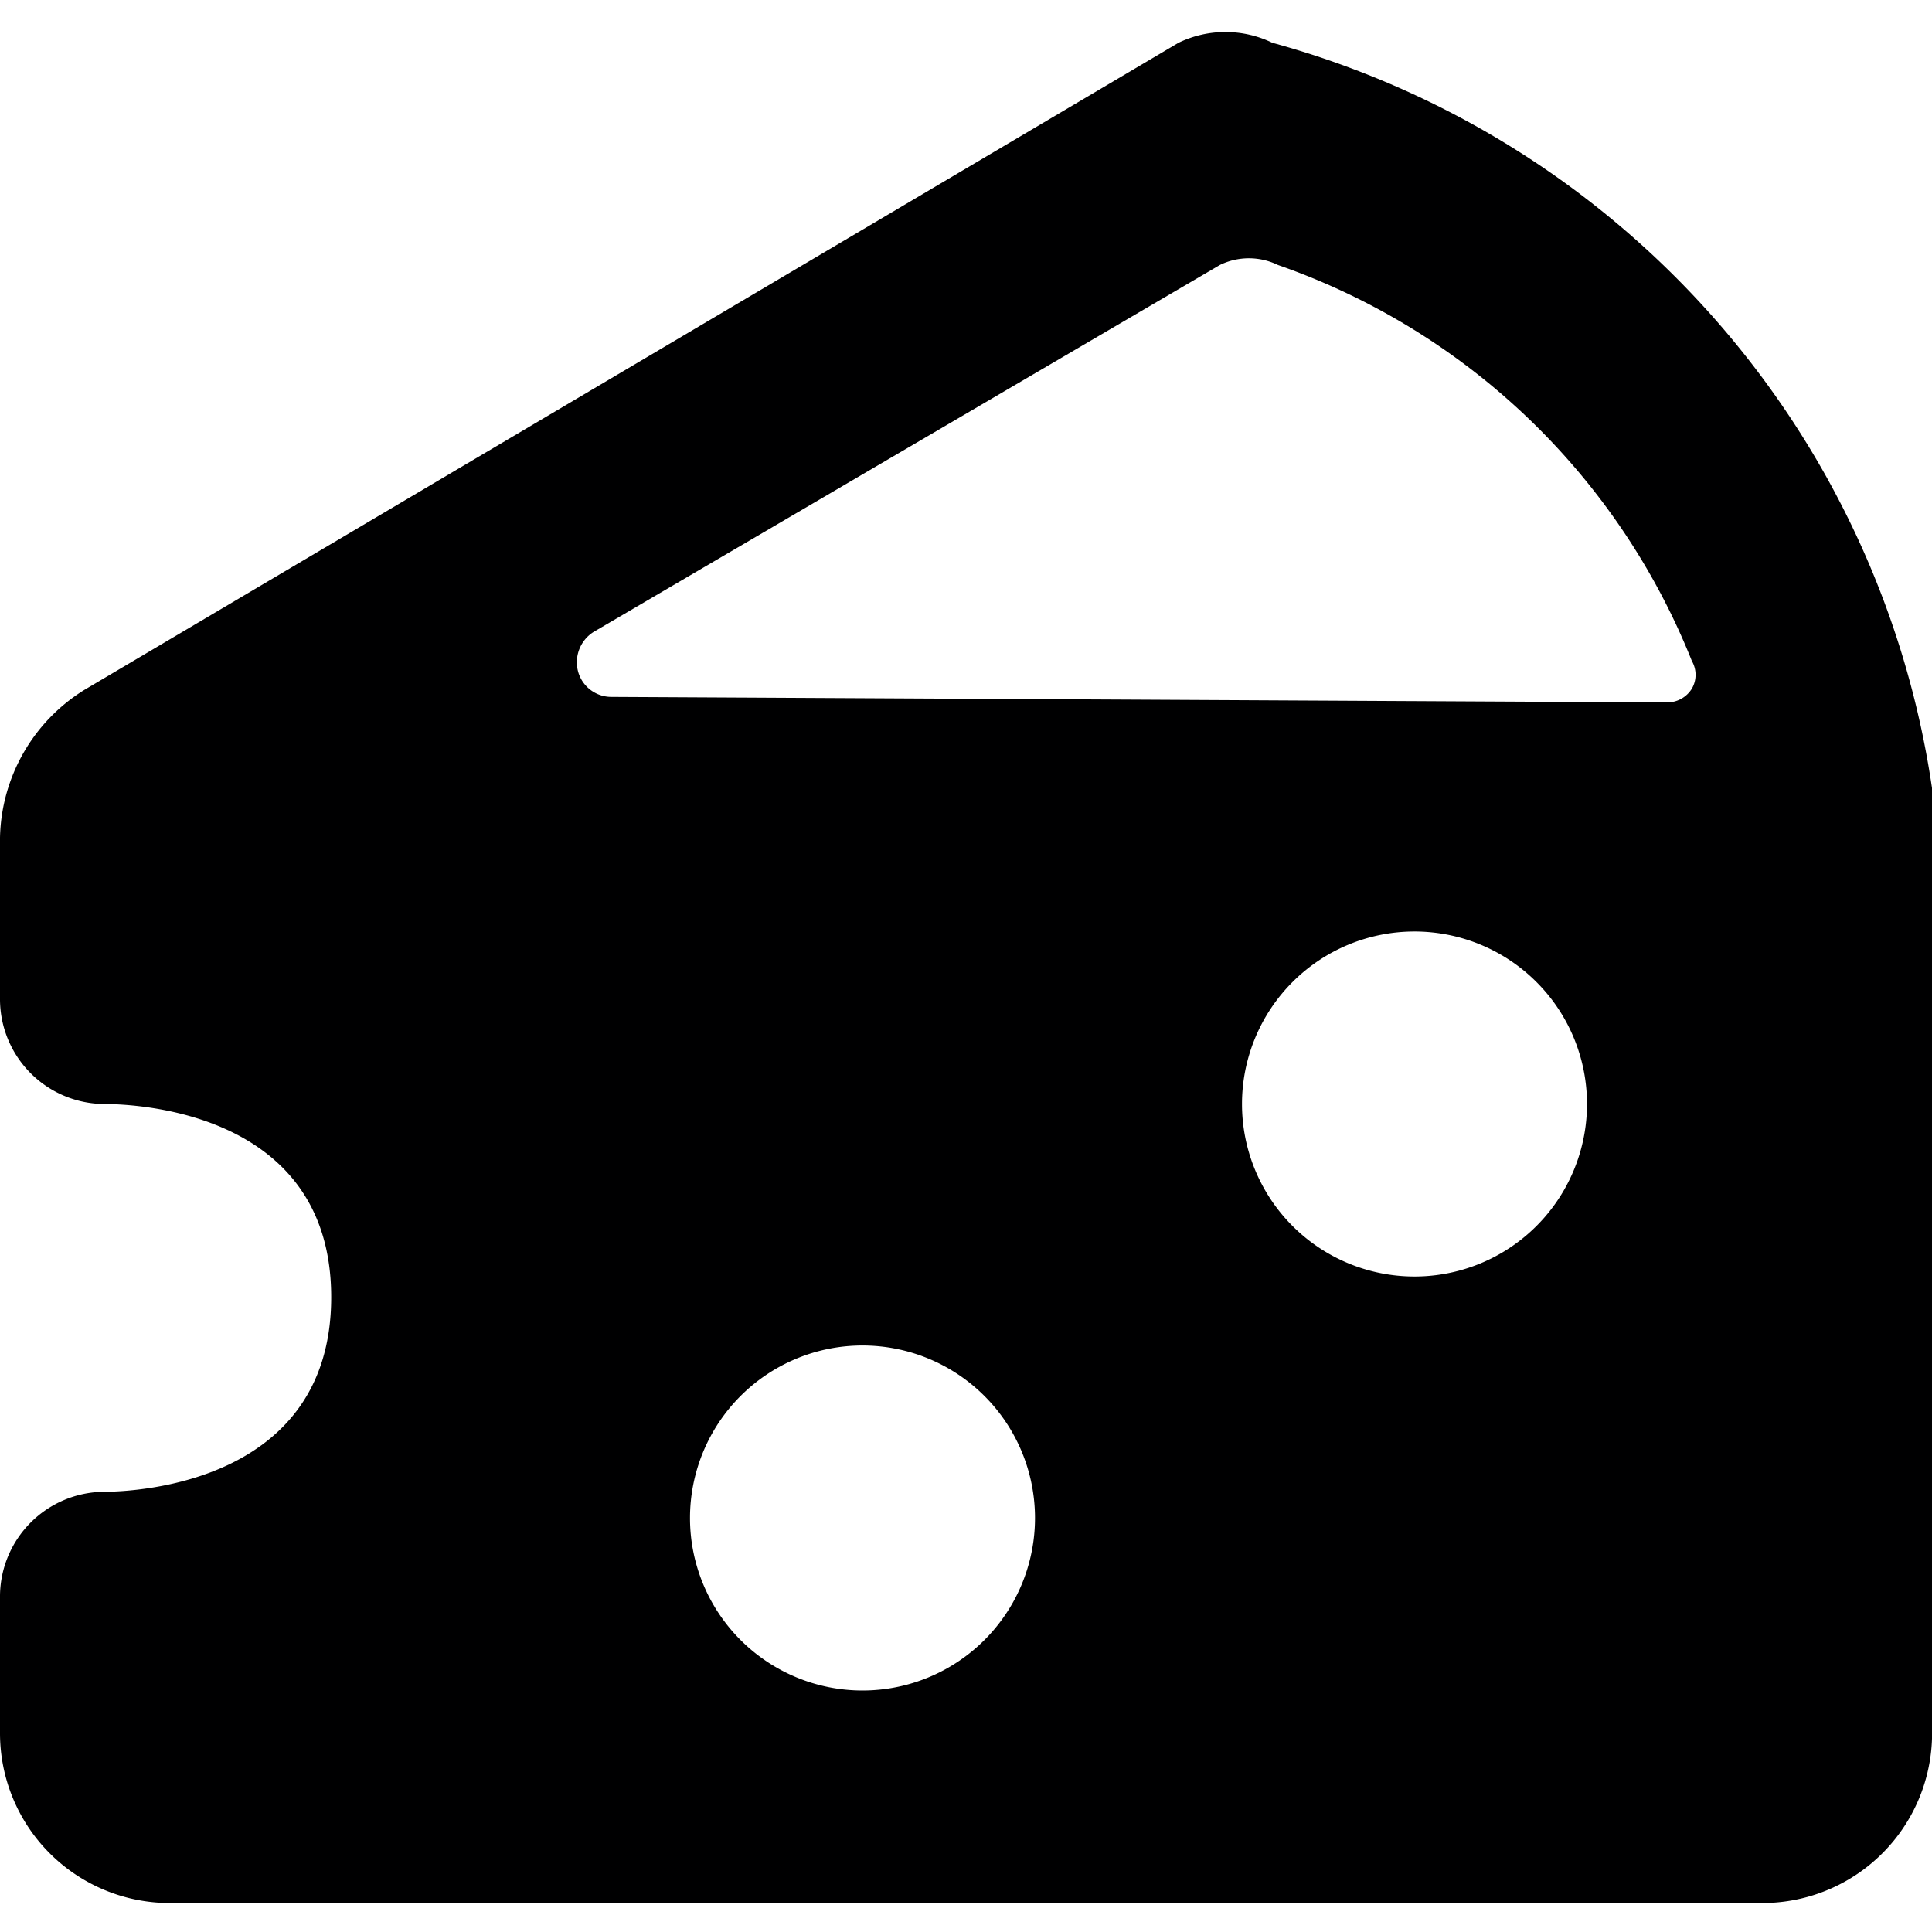<svg xmlns="http://www.w3.org/2000/svg" viewBox="0 0 14 14">
  <path d="M14,5.71A6.59,6.59,0,0,0,9.22.31a.78.78,0,0,0-.68,0L.61,5A1.29,1.29,0,0,0,0,6.07V7.24A.76.76,0,0,0,.75,8C1,8,2.4,8.06,2.4,9.4S1,10.81.75,10.81a.76.76,0,0,0-.75.75v1a1.23,1.23,0,0,0,1.23,1.23H12.77A1.23,1.23,0,0,0,14,12.52ZM6.25,12.25A1.25,1.25,0,1,1,7.5,11,1.25,1.25,0,0,1,6.25,12.25Zm4-3A1.25,1.25,0,1,1,11.5,8,1.25,1.25,0,0,1,10.25,9.25ZM4.43,5.05a.25.25,0,0,1-.24-.18.26.26,0,0,1,.11-.29L8.84,1.92a.48.48,0,0,1,.42,0,5,5,0,0,1,3,2.87.2.2,0,0,1,0,.2.21.21,0,0,1-.18.1Z" style="fill: #000001"/>
</svg>
